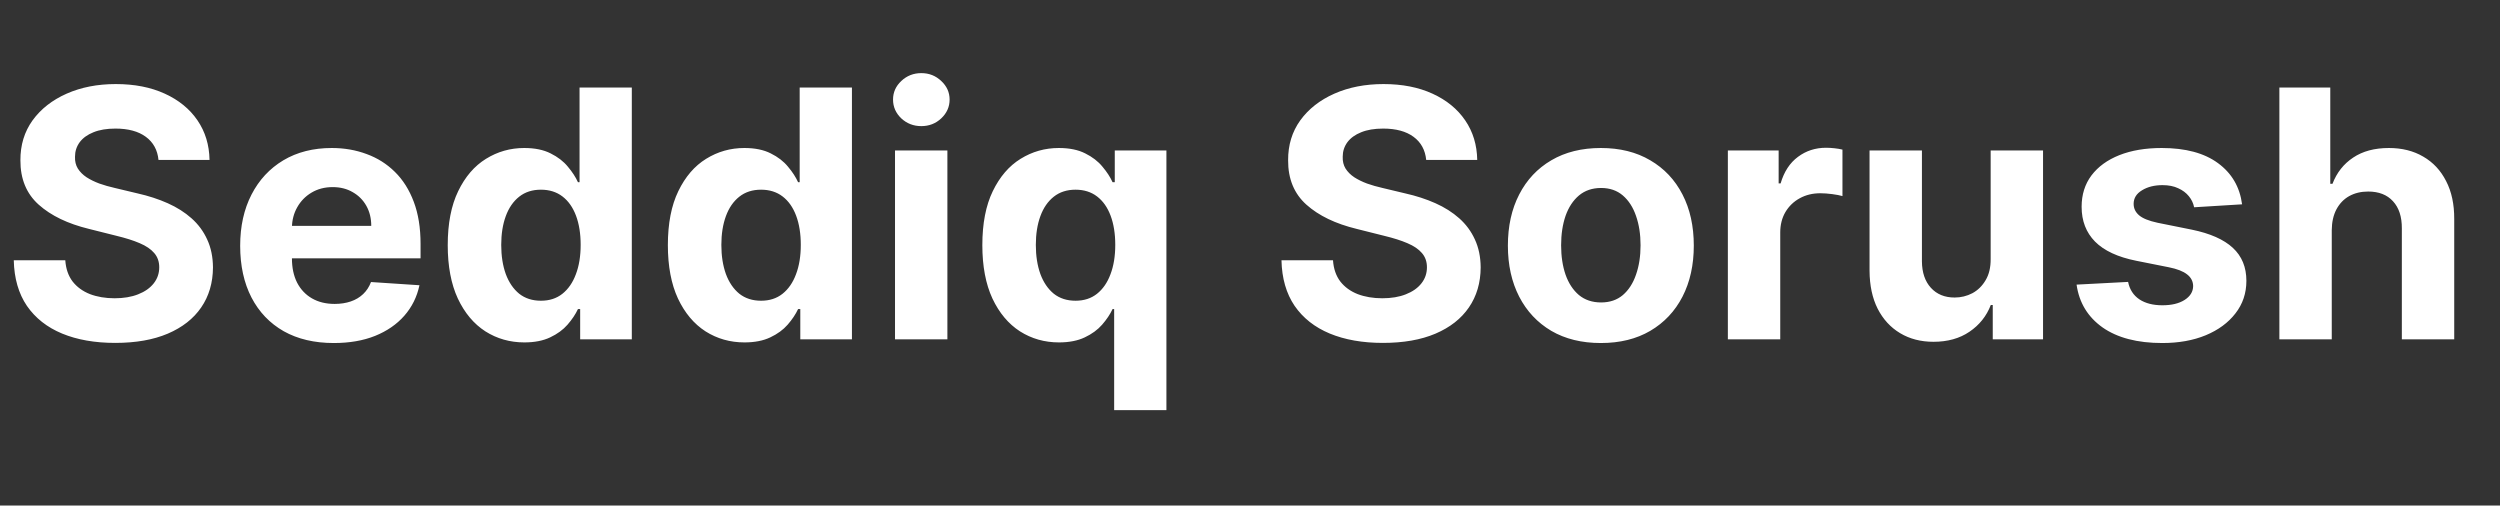 <svg width="361" height="73" viewBox="0 0 361 73" fill="none" xmlns="http://www.w3.org/2000/svg">
<rect x="0" y="0" width="361" height="73" fill="#333333" stroke="none"/>
<path d="M22.887 23.095C22.745 21.662 22.135 20.549 21.058 19.756C19.981 18.963 18.519 18.567 16.673 18.567C15.418 18.567 14.358 18.744 13.494 19.099C12.63 19.443 11.967 19.922 11.506 20.538C11.056 21.153 10.831 21.852 10.831 22.633C10.807 23.284 10.943 23.852 11.239 24.337C11.547 24.823 11.967 25.243 12.5 25.598C13.033 25.941 13.648 26.243 14.347 26.504C15.045 26.752 15.791 26.965 16.584 27.143L19.851 27.924C21.437 28.279 22.893 28.753 24.219 29.345C25.544 29.936 26.693 30.664 27.663 31.528C28.634 32.392 29.386 33.41 29.918 34.582C30.463 35.754 30.741 37.098 30.753 38.613C30.741 40.838 30.173 42.768 29.048 44.401C27.936 46.023 26.326 47.284 24.219 48.183C22.124 49.071 19.596 49.515 16.637 49.515C13.701 49.515 11.145 49.065 8.967 48.166C6.8 47.266 5.108 45.934 3.888 44.17C2.681 42.395 2.048 40.199 1.989 37.583H9.428C9.511 38.802 9.86 39.82 10.476 40.637C11.103 41.442 11.938 42.052 12.979 42.466C14.033 42.868 15.223 43.07 16.548 43.07C17.85 43.07 18.981 42.88 19.94 42.501C20.91 42.123 21.662 41.596 22.195 40.921C22.727 40.246 22.994 39.471 22.994 38.595C22.994 37.778 22.751 37.092 22.266 36.535C21.792 35.979 21.094 35.506 20.171 35.115C19.259 34.724 18.14 34.369 16.815 34.05L12.855 33.055C9.789 32.31 7.369 31.144 5.593 29.558C3.817 27.971 2.936 25.835 2.947 23.148C2.936 20.946 3.522 19.023 4.705 17.377C5.901 15.732 7.54 14.447 9.624 13.524C11.707 12.601 14.074 12.139 16.726 12.139C19.425 12.139 21.78 12.601 23.793 13.524C25.817 14.447 27.391 15.732 28.516 17.377C29.64 19.023 30.22 20.928 30.256 23.095H22.887ZM48.211 49.533C45.406 49.533 42.991 48.965 40.967 47.828C38.955 46.68 37.404 45.058 36.315 42.963C35.226 40.856 34.681 38.364 34.681 35.488C34.681 32.682 35.226 30.22 36.315 28.102C37.404 25.983 38.937 24.331 40.913 23.148C42.902 21.964 45.234 21.372 47.909 21.372C49.709 21.372 51.383 21.662 52.934 22.242C54.497 22.81 55.858 23.669 57.018 24.817C58.19 25.965 59.101 27.409 59.752 29.149C60.403 30.877 60.729 32.901 60.729 35.222V37.299H37.7V32.611H53.609C53.609 31.523 53.372 30.558 52.899 29.717C52.425 28.877 51.768 28.22 50.928 27.746C50.099 27.261 49.134 27.018 48.034 27.018C46.885 27.018 45.867 27.285 44.98 27.817C44.104 28.338 43.417 29.043 42.92 29.93C42.423 30.806 42.168 31.783 42.156 32.86V37.317C42.156 38.666 42.405 39.832 42.902 40.815C43.411 41.797 44.127 42.555 45.051 43.087C45.974 43.62 47.069 43.886 48.335 43.886C49.176 43.886 49.945 43.768 50.644 43.531C51.342 43.294 51.94 42.939 52.437 42.466C52.934 41.992 53.313 41.412 53.573 40.726L60.569 41.188C60.214 42.868 59.486 44.336 58.385 45.591C57.296 46.834 55.888 47.804 54.159 48.503C52.443 49.189 50.46 49.533 48.211 49.533ZM75.715 49.444C73.643 49.444 71.767 48.911 70.086 47.846C68.417 46.769 67.091 45.188 66.109 43.105C65.138 41.01 64.653 38.441 64.653 35.399C64.653 32.274 65.156 29.676 66.162 27.604C67.168 25.521 68.506 23.965 70.175 22.935C71.856 21.893 73.696 21.372 75.697 21.372C77.224 21.372 78.496 21.633 79.514 22.153C80.544 22.662 81.373 23.302 82 24.071C82.639 24.829 83.125 25.574 83.456 26.308H83.687V12.636H91.233V49H83.776V44.632H83.456C83.101 45.39 82.598 46.141 81.947 46.887C81.308 47.621 80.473 48.231 79.443 48.716C78.425 49.201 77.183 49.444 75.715 49.444ZM78.112 43.425C79.331 43.425 80.361 43.093 81.201 42.43C82.053 41.756 82.704 40.815 83.154 39.607C83.616 38.4 83.847 36.985 83.847 35.364C83.847 33.742 83.622 32.333 83.172 31.138C82.722 29.942 82.071 29.019 81.219 28.368C80.367 27.717 79.331 27.391 78.112 27.391C76.869 27.391 75.821 27.729 74.969 28.403C74.117 29.078 73.472 30.013 73.034 31.209C72.596 32.404 72.377 33.789 72.377 35.364C72.377 36.95 72.596 38.352 73.034 39.572C73.483 40.779 74.129 41.726 74.969 42.413C75.821 43.087 76.869 43.425 78.112 43.425ZM107.502 49.444C105.43 49.444 103.554 48.911 101.873 47.846C100.204 46.769 98.878 45.188 97.896 43.105C96.925 41.01 96.44 38.441 96.44 35.399C96.44 32.274 96.943 29.676 97.949 27.604C98.955 25.521 100.293 23.965 101.962 22.935C103.643 21.893 105.484 21.372 107.484 21.372C109.011 21.372 110.283 21.633 111.301 22.153C112.331 22.662 113.16 23.302 113.787 24.071C114.426 24.829 114.912 25.574 115.243 26.308H115.474V12.636H123.02V49H115.563V44.632H115.243C114.888 45.39 114.385 46.141 113.734 46.887C113.095 47.621 112.26 48.231 111.23 48.716C110.212 49.201 108.97 49.444 107.502 49.444ZM109.899 43.425C111.118 43.425 112.148 43.093 112.988 42.43C113.841 41.756 114.492 40.815 114.941 39.607C115.403 38.4 115.634 36.985 115.634 35.364C115.634 33.742 115.409 32.333 114.959 31.138C114.509 29.942 113.858 29.019 113.006 28.368C112.154 27.717 111.118 27.391 109.899 27.391C108.656 27.391 107.608 27.729 106.756 28.403C105.904 29.078 105.259 30.013 104.821 31.209C104.383 32.404 104.164 33.789 104.164 35.364C104.164 36.95 104.383 38.352 104.821 39.572C105.27 40.779 105.916 41.726 106.756 42.413C107.608 43.087 108.656 43.425 109.899 43.425ZM129.239 49V21.727H136.803V49H129.239ZM133.039 18.212C131.914 18.212 130.95 17.839 130.145 17.093C129.352 16.335 128.955 15.43 128.955 14.376C128.955 13.335 129.352 12.441 130.145 11.695C130.95 10.938 131.914 10.559 133.039 10.559C134.163 10.559 135.122 10.938 135.915 11.695C136.72 12.441 137.123 13.335 137.123 14.376C137.123 15.43 136.72 16.335 135.915 17.093C135.122 17.839 134.163 18.212 133.039 18.212ZM160.884 59.227V44.632H160.653C160.298 45.39 159.795 46.141 159.144 46.887C158.505 47.621 157.67 48.231 156.641 48.716C155.623 49.201 154.38 49.444 152.912 49.444C150.84 49.444 148.964 48.911 147.283 47.846C145.614 46.769 144.289 45.188 143.306 43.105C142.335 41.01 141.85 38.441 141.85 35.399C141.85 32.274 142.353 29.676 143.359 27.604C144.366 25.521 145.703 23.965 147.372 22.935C149.053 21.893 150.894 21.372 152.894 21.372C154.421 21.372 155.694 21.633 156.712 22.153C157.741 22.662 158.57 23.302 159.197 24.071C159.837 24.829 160.322 25.574 160.653 26.308H160.973V21.727H168.43V59.227H160.884ZM155.309 43.425C156.528 43.425 157.558 43.093 158.398 42.43C159.251 41.756 159.902 40.815 160.352 39.607C160.813 38.4 161.044 36.985 161.044 35.364C161.044 33.742 160.819 32.333 160.369 31.138C159.92 29.942 159.268 29.019 158.416 28.368C157.564 27.717 156.528 27.391 155.309 27.391C154.066 27.391 153.018 27.729 152.166 28.403C151.314 29.078 150.669 30.013 150.231 31.209C149.793 32.404 149.574 33.789 149.574 35.364C149.574 36.95 149.793 38.352 150.231 39.572C150.681 40.779 151.326 41.726 152.166 42.413C153.018 43.087 154.066 43.425 155.309 43.425ZM205.944 23.095C205.802 21.662 205.192 20.549 204.115 19.756C203.038 18.963 201.576 18.567 199.729 18.567C198.474 18.567 197.415 18.744 196.551 19.099C195.687 19.443 195.024 19.922 194.562 20.538C194.113 21.153 193.888 21.852 193.888 22.633C193.864 23.284 194 23.852 194.296 24.337C194.604 24.823 195.024 25.243 195.557 25.598C196.089 25.941 196.705 26.243 197.403 26.504C198.102 26.752 198.847 26.965 199.64 27.143L202.907 27.924C204.494 28.279 205.95 28.753 207.275 29.345C208.601 29.936 209.749 30.664 210.72 31.528C211.691 32.392 212.442 33.41 212.975 34.582C213.519 35.754 213.798 37.098 213.809 38.613C213.798 40.838 213.229 42.768 212.105 44.401C210.992 46.023 209.382 47.284 207.275 48.183C205.18 49.071 202.653 49.515 199.694 49.515C196.758 49.515 194.201 49.065 192.023 48.166C189.857 47.266 188.164 45.934 186.945 44.17C185.738 42.395 185.104 40.199 185.045 37.583H192.485C192.568 38.802 192.917 39.82 193.532 40.637C194.16 41.442 194.994 42.052 196.036 42.466C197.09 42.868 198.279 43.07 199.605 43.07C200.907 43.07 202.037 42.88 202.996 42.501C203.967 42.123 204.719 41.596 205.251 40.921C205.784 40.246 206.05 39.471 206.05 38.595C206.05 37.778 205.808 37.092 205.322 36.535C204.849 35.979 204.15 35.506 203.227 35.115C202.316 34.724 201.197 34.369 199.871 34.05L195.912 33.055C192.846 32.31 190.425 31.144 188.65 29.558C186.874 27.971 185.992 25.835 186.004 23.148C185.992 20.946 186.578 19.023 187.762 17.377C188.957 15.732 190.597 14.447 192.68 13.524C194.764 12.601 197.131 12.139 199.782 12.139C202.481 12.139 204.837 12.601 206.849 13.524C208.873 14.447 210.448 15.732 211.572 17.377C212.697 19.023 213.277 20.928 213.312 23.095H205.944ZM231.161 49.533C228.403 49.533 226.018 48.947 224.006 47.775C222.005 46.591 220.46 44.946 219.371 42.839C218.282 40.72 217.738 38.264 217.738 35.47C217.738 32.653 218.282 30.191 219.371 28.084C220.46 25.965 222.005 24.32 224.006 23.148C226.018 21.964 228.403 21.372 231.161 21.372C233.919 21.372 236.299 21.964 238.299 23.148C240.311 24.32 241.862 25.965 242.951 28.084C244.04 30.191 244.585 32.653 244.585 35.47C244.585 38.264 244.04 40.72 242.951 42.839C241.862 44.946 240.311 46.591 238.299 47.775C236.299 48.947 233.919 49.533 231.161 49.533ZM231.197 43.673C232.451 43.673 233.499 43.318 234.339 42.608C235.18 41.886 235.813 40.903 236.239 39.66C236.677 38.418 236.896 37.003 236.896 35.417C236.896 33.831 236.677 32.416 236.239 31.173C235.813 29.93 235.18 28.948 234.339 28.226C233.499 27.504 232.451 27.143 231.197 27.143C229.93 27.143 228.865 27.504 228.001 28.226C227.148 28.948 226.503 29.93 226.065 31.173C225.639 32.416 225.426 33.831 225.426 35.417C225.426 37.003 225.639 38.418 226.065 39.66C226.503 40.903 227.148 41.886 228.001 42.608C228.865 43.318 229.93 43.673 231.197 43.673ZM249.503 49V21.727H256.836V26.486H257.12C257.617 24.793 258.452 23.515 259.624 22.651C260.795 21.775 262.145 21.337 263.672 21.337C264.051 21.337 264.459 21.36 264.897 21.408C265.335 21.455 265.72 21.52 266.051 21.603V28.315C265.696 28.208 265.205 28.113 264.577 28.03C263.95 27.948 263.376 27.906 262.855 27.906C261.742 27.906 260.748 28.149 259.872 28.634C259.008 29.108 258.321 29.771 257.812 30.623C257.315 31.475 257.067 32.458 257.067 33.57V49H249.503ZM287.451 37.388V21.727H295.015V49H287.753V44.046H287.469C286.853 45.644 285.829 46.928 284.397 47.899C282.977 48.87 281.243 49.355 279.195 49.355C277.372 49.355 275.768 48.941 274.383 48.112C272.998 47.284 271.915 46.106 271.134 44.579C270.364 43.052 269.974 41.223 269.962 39.092V21.727H277.526V37.743C277.538 39.353 277.97 40.625 278.822 41.56C279.674 42.495 280.816 42.963 282.249 42.963C283.16 42.963 284.012 42.756 284.806 42.342C285.599 41.916 286.238 41.288 286.723 40.459C287.22 39.631 287.463 38.607 287.451 37.388ZM323.757 29.504L316.832 29.93C316.714 29.338 316.46 28.806 316.069 28.332C315.678 27.847 315.163 27.462 314.524 27.178C313.897 26.882 313.145 26.734 312.269 26.734C311.097 26.734 310.109 26.983 309.304 27.48C308.499 27.965 308.097 28.616 308.097 29.433C308.097 30.084 308.357 30.635 308.878 31.084C309.399 31.534 310.292 31.895 311.559 32.168L316.495 33.162C319.147 33.706 321.123 34.582 322.425 35.79C323.728 36.997 324.379 38.583 324.379 40.548C324.379 42.336 323.852 43.904 322.798 45.254C321.757 46.603 320.324 47.657 318.501 48.414C316.69 49.16 314.601 49.533 312.234 49.533C308.623 49.533 305.747 48.781 303.604 47.278C301.474 45.763 300.225 43.703 299.858 41.099L307.298 40.708C307.522 41.809 308.067 42.649 308.931 43.229C309.795 43.798 310.902 44.082 312.251 44.082C313.577 44.082 314.643 43.827 315.447 43.318C316.264 42.797 316.679 42.129 316.69 41.312C316.679 40.625 316.388 40.063 315.82 39.625C315.252 39.175 314.376 38.832 313.192 38.595L308.469 37.654C305.806 37.121 303.823 36.198 302.521 34.884C301.231 33.57 300.586 31.895 300.586 29.859C300.586 28.108 301.059 26.598 302.006 25.332C302.965 24.065 304.309 23.088 306.037 22.402C307.777 21.715 309.813 21.372 312.145 21.372C315.589 21.372 318.3 22.1 320.277 23.556C322.266 25.012 323.426 26.995 323.757 29.504ZM336.705 33.233V49H329.142V12.636H336.492V26.539H336.812C337.427 24.929 338.422 23.669 339.795 22.757C341.168 21.834 342.89 21.372 344.962 21.372C346.856 21.372 348.507 21.787 349.916 22.615C351.336 23.432 352.437 24.61 353.218 26.148C354.011 27.675 354.402 29.504 354.39 31.635V49H346.826V32.984C346.838 31.303 346.412 29.995 345.548 29.06C344.695 28.125 343.5 27.658 341.961 27.658C340.931 27.658 340.02 27.877 339.227 28.315C338.445 28.753 337.83 29.392 337.38 30.232C336.942 31.061 336.717 32.061 336.705 33.233Z" fill="white"/>
</svg>
